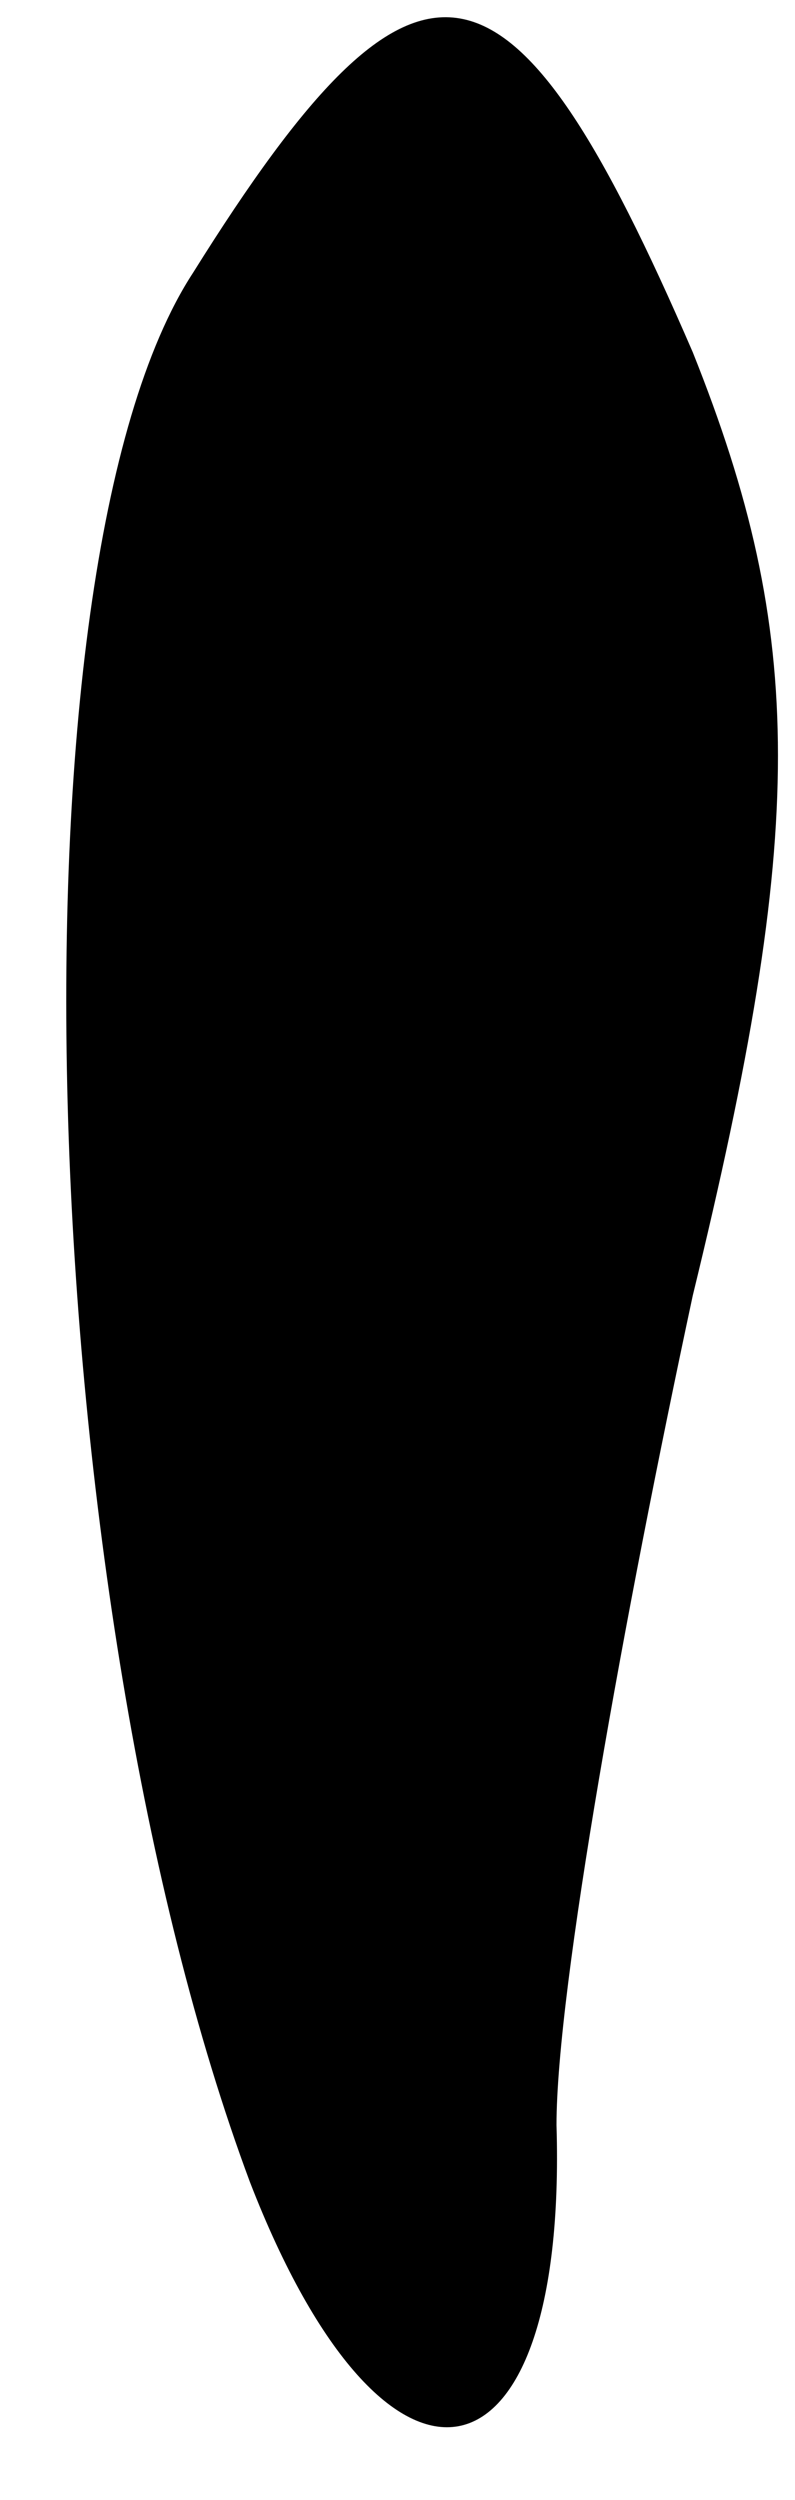 <?xml version="1.0" standalone="no"?>
<!DOCTYPE svg PUBLIC "-//W3C//DTD SVG 20010904//EN"
 "http://www.w3.org/TR/2001/REC-SVG-20010904/DTD/svg10.dtd">
<svg version="1.0" xmlns="http://www.w3.org/2000/svg"
 width="7pt" height="22pt" viewBox="0 0 7 22"
 preserveAspectRatio="xMidYMid meet">
<g transform="translate(0,22) scale(0.1,-0.1)"
fill="#000000" stroke="none">
<path fill="#000000" stroke="none" d="M17 196 c-17 -26 -14 -117 5 -168 12
-31 28 -28 27 5 0 12 6 45 12 73 10 41 10 58 0 83 -16 37 -24 39 -44 7z"/>
</g>
</svg>
